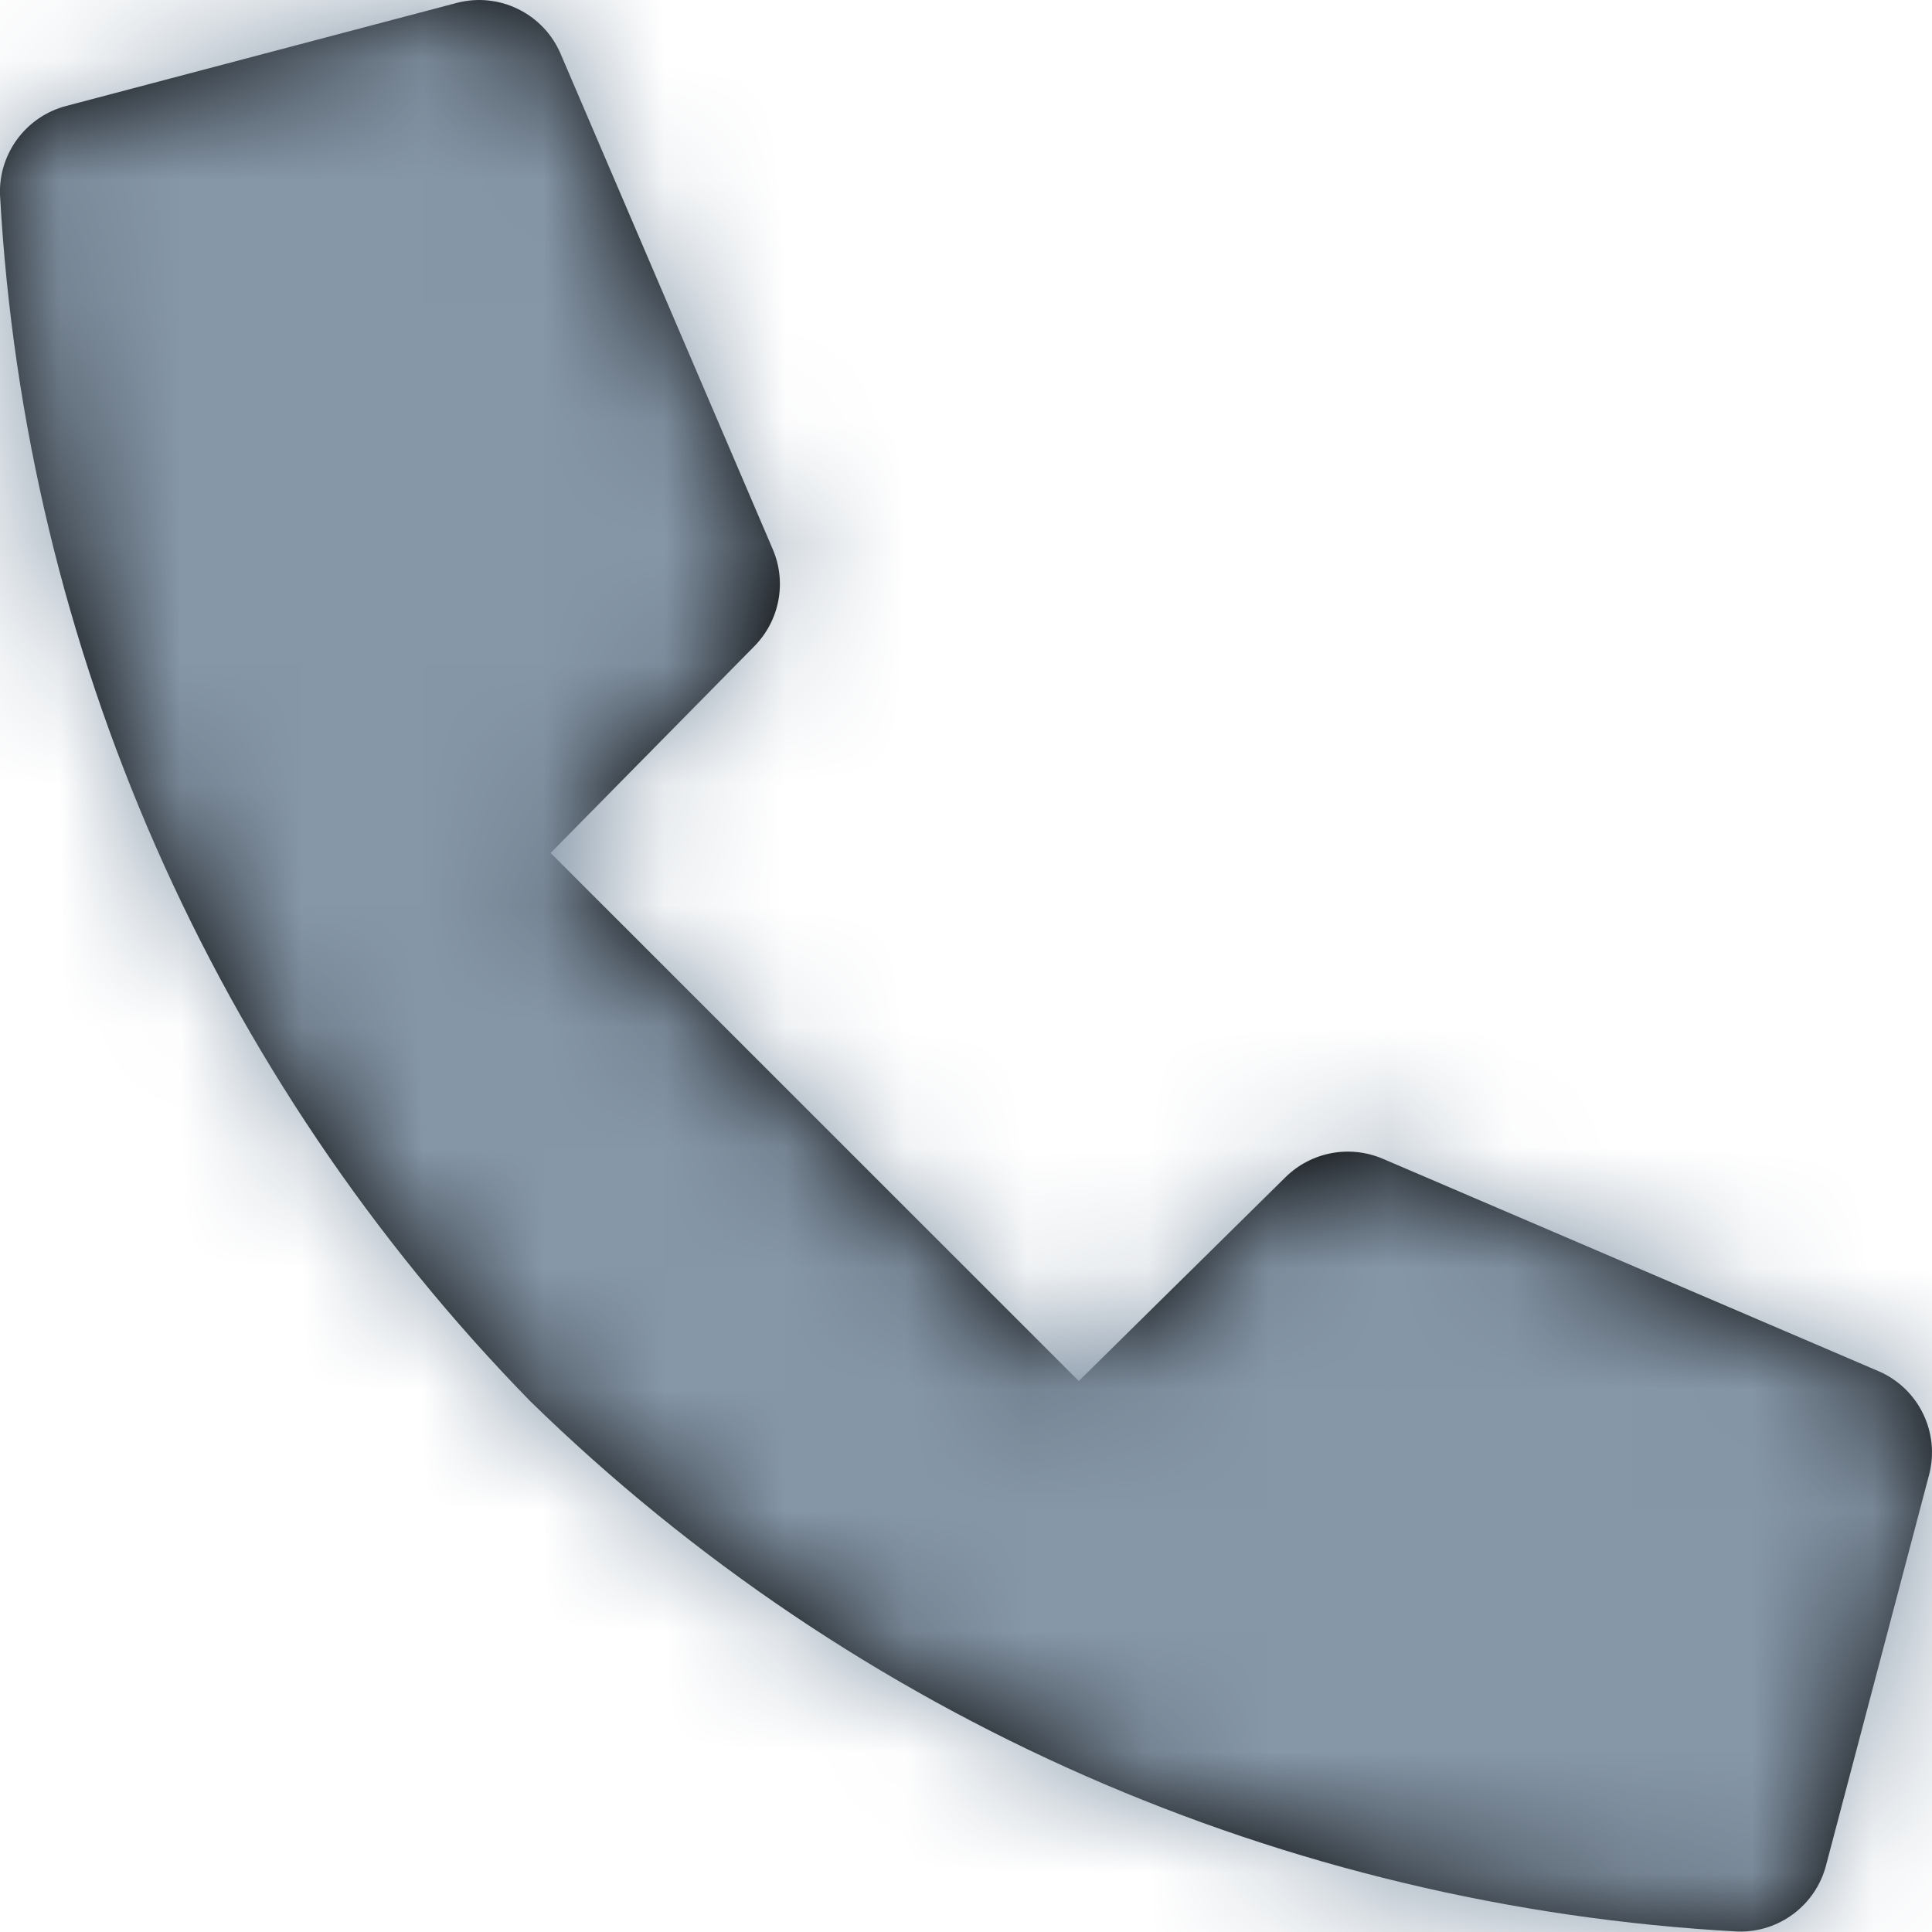 <?xml version="1.0" encoding="UTF-8"?>
<svg width="16px" height="16px" viewBox="0 0 16 16" version="1.1" xmlns="http://www.w3.org/2000/svg" xmlns:xlink="http://www.w3.org/1999/xlink">
    <!-- Generator: sketchtool 56.2 (101010) - https://sketch.com -->
    <title>4BC0751E-0D4B-4613-993E-3DDA5E5F0DA8</title>
    <desc>Created with sketchtool.</desc>
    <defs>
        <path d="M10.646,9.749 L8.934,11.437 L4.56,7.064 L6.248,5.351 C6.457,5.138 6.517,4.821 6.399,4.547 L4.642,0.444 C4.498,0.11 4.131,-0.069 3.779,0.025 L0.55,0.877 C0.218,0.963 -0.011,1.268 0,1.611 C0.206,5.364 1.766,8.916 4.392,11.605 C7.082,14.231 10.635,15.791 14.389,15.996 C14.732,16.007 15.037,15.779 15.123,15.446 L15.975,12.217 C16.069,11.865 15.89,11.498 15.556,11.355 L11.453,9.597 C11.178,9.479 10.859,9.539 10.646,9.749 Z" id="path-1"></path>
    </defs>
    <g id="👽-GBV-Client" stroke="none" stroke-width="1" fill="none" fill-rule="evenodd">
        <g id="BGV-Client-zomato-employee-profile" transform="translate(-315, -224)">
            <g id="section" transform="translate(160, 80)">
                <g id="icon-/-16-/-info-/-location-copy" transform="translate(155, 144)">
                    <mask id="mask-2" fill="white">
                        <use xlink:href="#path-1"></use>
                    </mask>
                    <use id="Path" fill="#000000" fill-rule="nonzero" xlink:href="#path-1"></use>
                    <rect id="Rectangle" fill="#8697A8" mask="url(#mask-2)" x="0" y="0" width="16" height="16"></rect>
                </g>
            </g>
        </g>
    </g>
</svg>